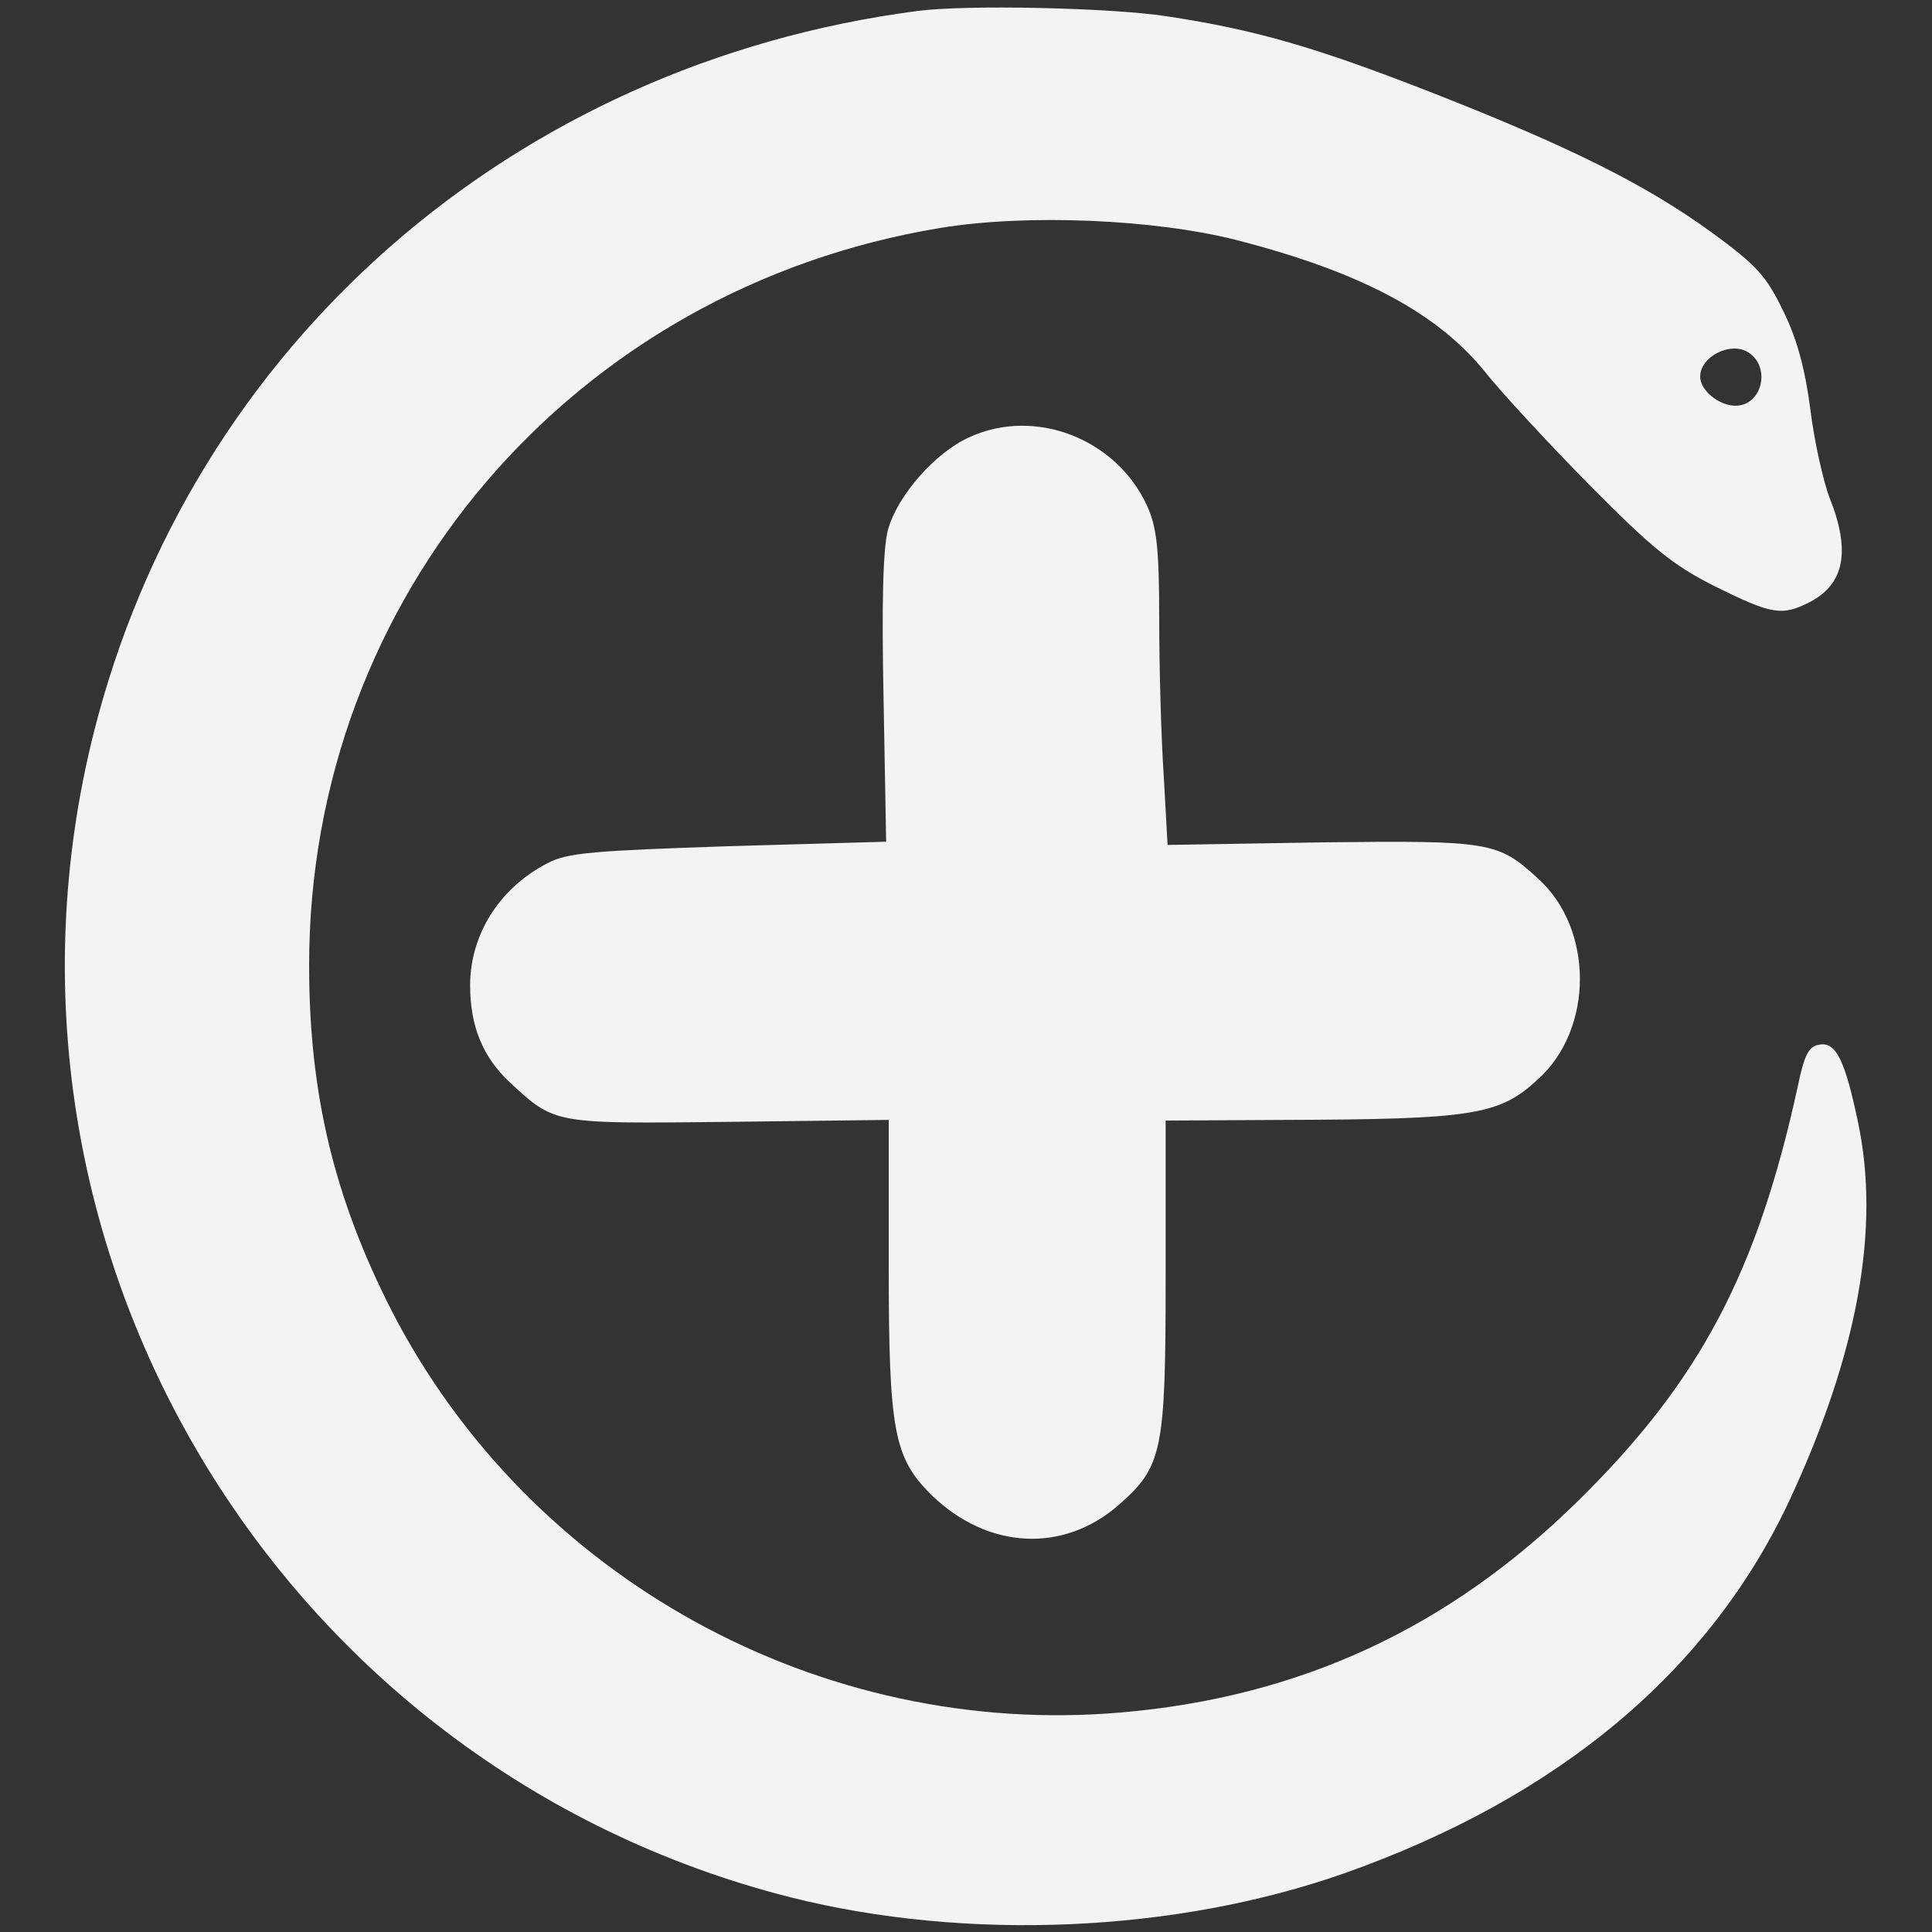 <?xml version="1.0" standalone="no"?>
<!DOCTYPE svg PUBLIC "-//W3C//DTD SVG 20010904//EN"
 "http://www.w3.org/TR/2001/REC-SVG-20010904/DTD/svg10.dtd">
<svg version="1.0" xmlns="http://www.w3.org/2000/svg"
 width="300pt" height="300pt" viewBox="0 0 300 300"
 preserveAspectRatio="xMidYMid meet">
<rect x="0" y="0" width="300" height="300" fill="#333333" stroke="none"/>
<g transform="translate(0,300) scale(0.1,-0.1)"
fill="#f3f3f3" stroke="none">
<path d="M1425 2983 c-629 -82 -1129 -520 -1280 -1123 -198 -794 286 -1604
1082 -1806 274 -69 598 -55 860 37 334 118 569 315 693 582 105 227 140 420
105 585 -20 95 -34 124 -59 120 -17 -2 -24 -15 -34 -63 -63 -290 -152 -459
-341 -645 -201 -198 -432 -305 -709 -329 -468 -41 -920 208 -1134 624 -89 175
-128 336 -128 536 0 573 410 1051 980 1145 133 22 332 14 461 -19 194 -50 313
-114 387 -207 24 -30 96 -108 160 -173 97 -98 130 -125 196 -158 87 -43 103
-46 146 -24 54 28 64 79 31 162 -10 26 -24 89 -30 138 -8 62 -21 110 -42 152
-26 54 -41 71 -111 122 -102 74 -218 132 -429 215 -186 73 -280 100 -419 121
-86 13 -309 18 -385 8z m1291 -531 c34 -23 20 -82 -21 -82 -26 0 -55 24 -55
45 0 32 49 56 76 37z"/>
<path d="M1505 2321 c-53 -24 -111 -90 -126 -143 -8 -29 -10 -114 -7 -264 l4
-221 -245 -7 c-208 -7 -250 -10 -280 -26 -75 -38 -121 -111 -121 -190 0 -64
20 -112 62 -151 70 -65 68 -64 341 -61 l247 3 0 -224 c0 -260 8 -301 67 -359
87 -84 204 -90 290 -15 68 60 73 82 73 355 l0 242 183 1 c293 1 335 7 395 63
87 78 87 234 0 312 -62 57 -74 59 -334 56 l-241 -4 -6 108 c-4 59 -7 168 -7
243 0 111 -4 143 -19 176 -48 104 -174 153 -276 106z"/>
</g>
</svg>
